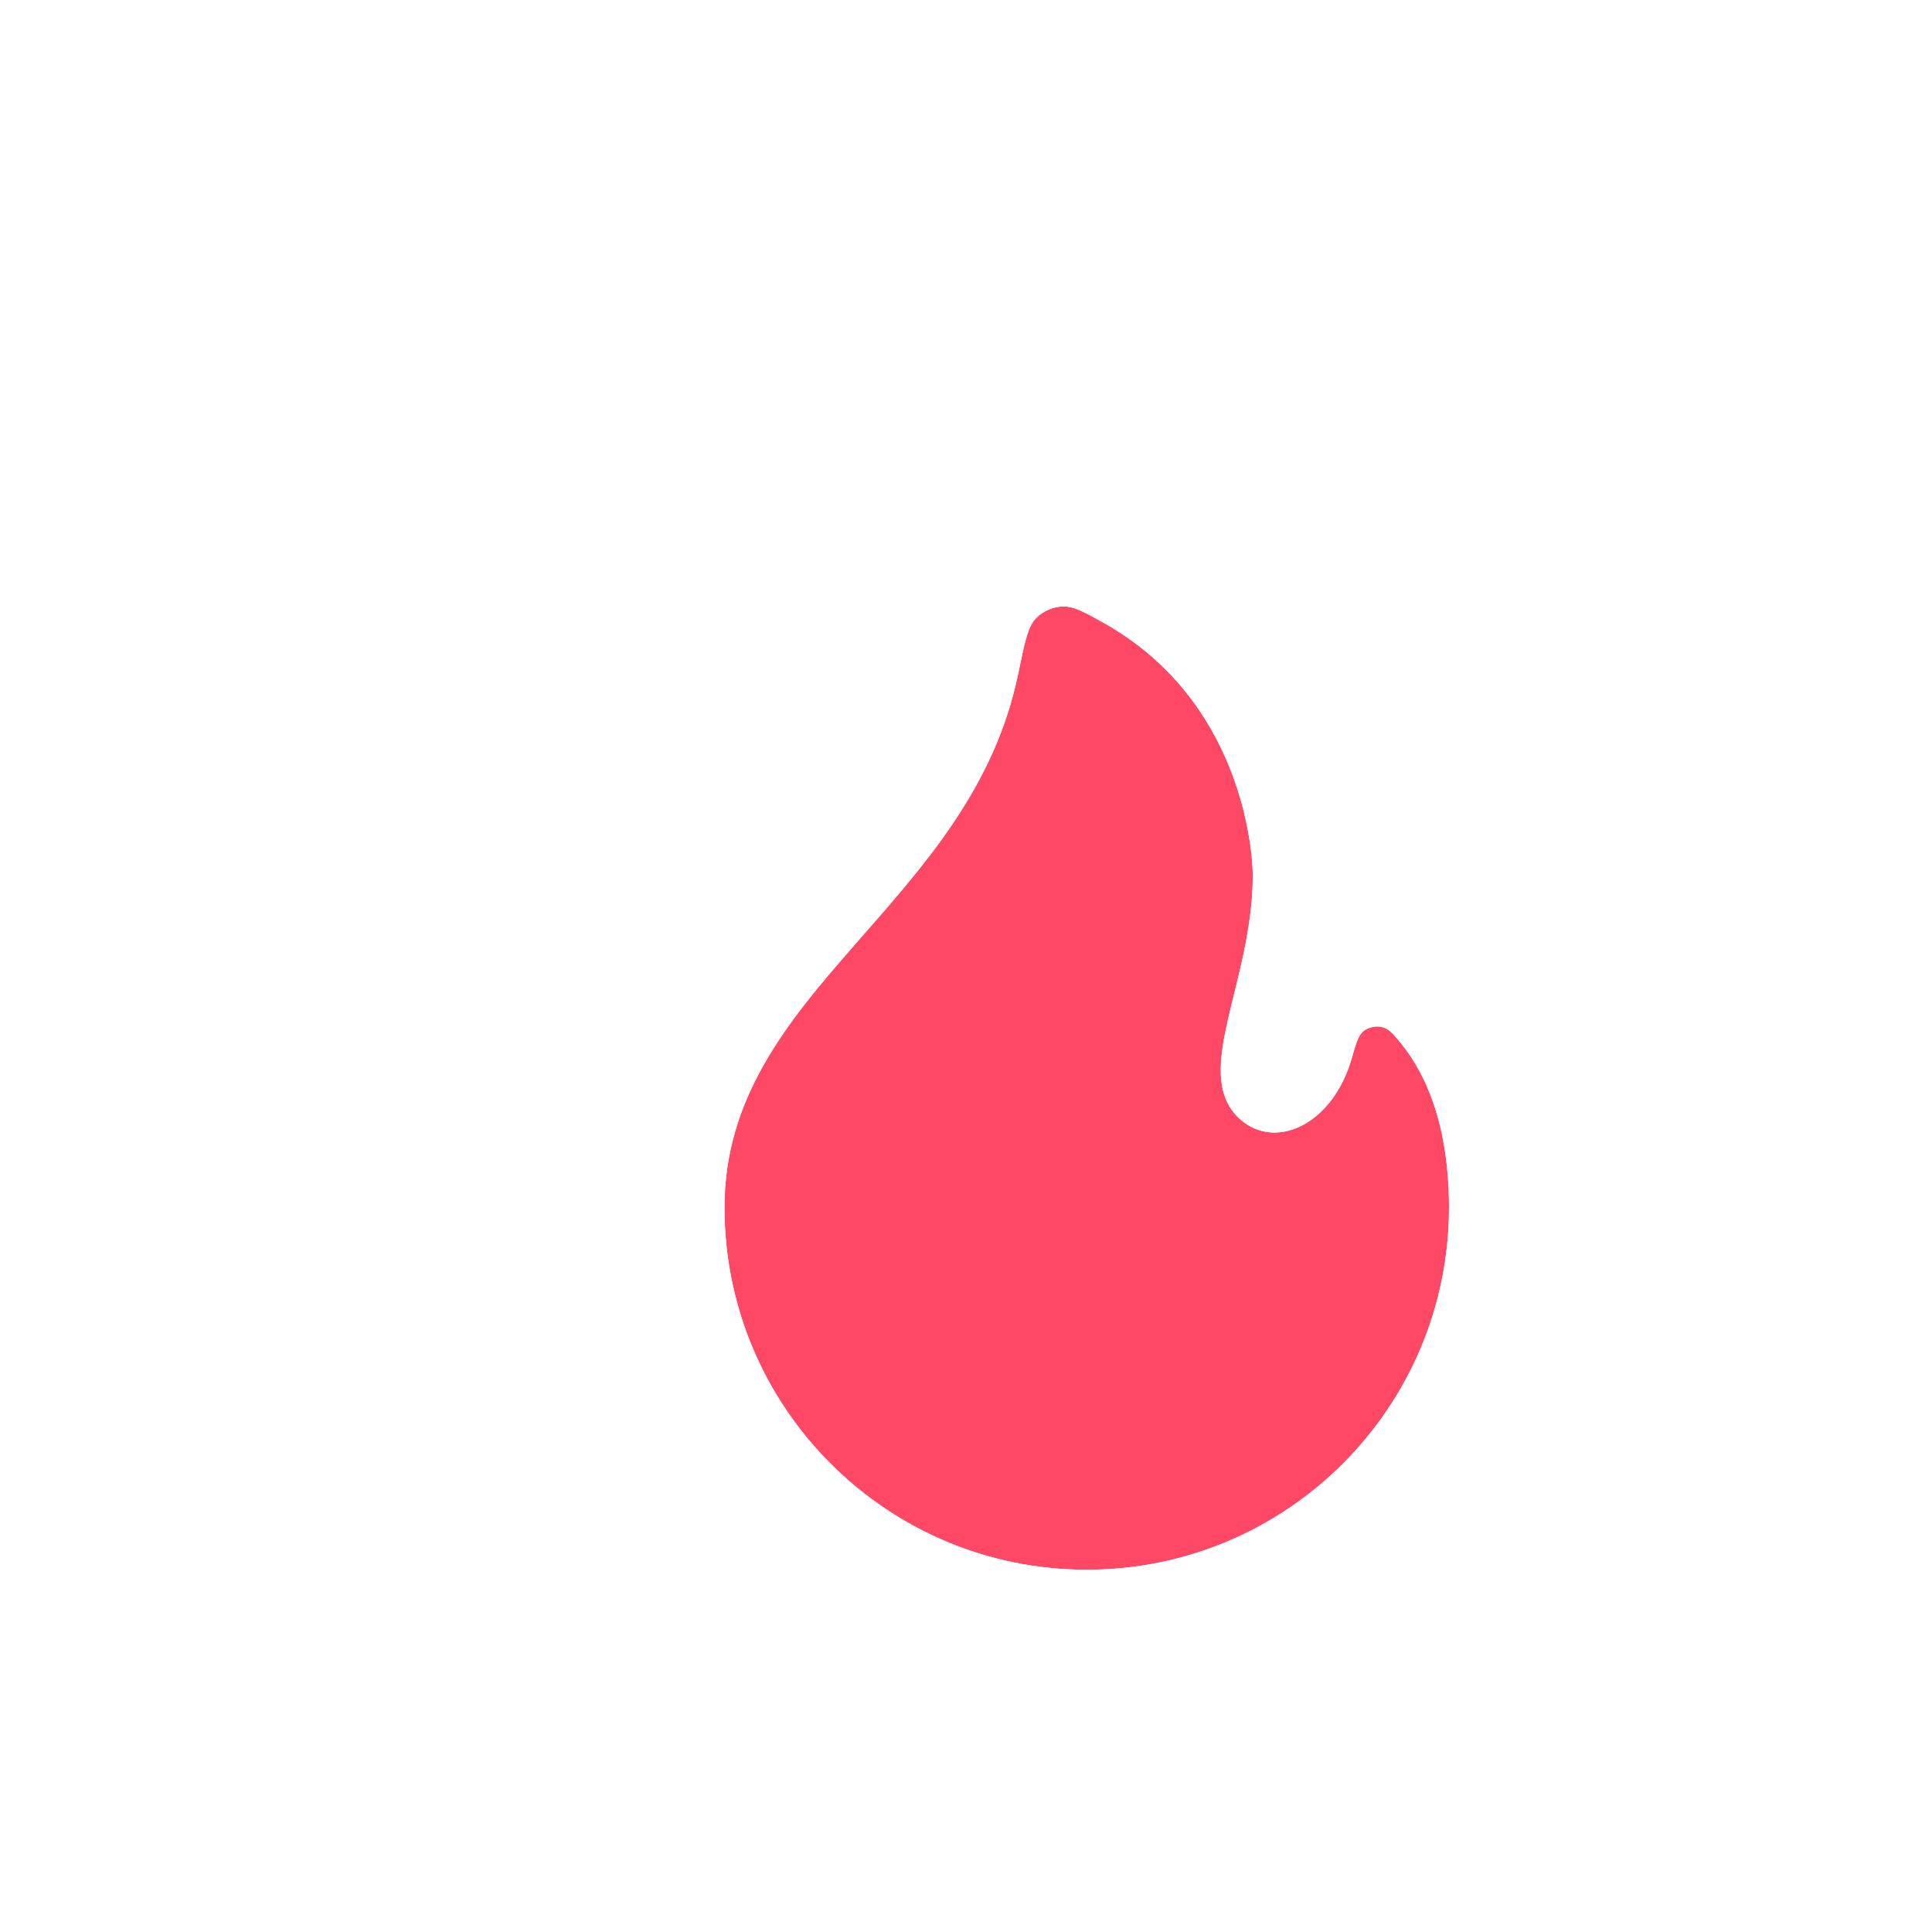<svg width="32" height="32" viewBox="0 0 32 32" fill="none" xmlns="http://www.w3.org/2000/svg">
<g clip-path="url(#clip0_9044_145326)">
<g filter="url(#filter0_d_9044_145326)">
<path d="M24 18C24 21.314 21.314 24 18 24C14.686 24 12 21.314 12 18C12 14.391 16.07 13.021 16.866 9.152C16.972 8.637 17.025 8.38 17.155 8.245C17.266 8.129 17.427 8.055 17.588 8.046C17.775 8.036 17.937 8.126 18.26 8.305C20.564 9.587 20.75 12.068 20.75 12.5C20.75 14.25 19.746 15.746 20.5 16.5C21.075 17.075 22.066 16.666 22.392 15.518C22.463 15.268 22.499 15.143 22.592 15.072C22.665 15.016 22.786 14.989 22.876 15.008C22.991 15.033 23.042 15.091 23.144 15.208C23.551 15.674 24 16.523 24 18Z" fill="#FF4766"/>
<path d="M18 24.75C21.728 24.75 24.75 21.728 24.75 18C24.75 16.357 24.245 15.329 23.709 14.715C23.703 14.709 23.698 14.702 23.691 14.694C23.599 14.587 23.398 14.352 23.032 14.275C22.728 14.21 22.385 14.287 22.138 14.475C21.945 14.622 21.847 14.806 21.791 14.942C21.744 15.054 21.707 15.186 21.677 15.291C21.675 15.299 21.673 15.306 21.671 15.313C21.554 15.725 21.343 15.917 21.213 15.98C21.15 16.01 21.11 16.01 21.094 16.008C21.083 16.006 21.062 16.001 21.03 15.97C21.009 15.948 20.977 15.911 20.97 15.771C20.963 15.605 20.997 15.377 21.073 15.04C21.099 14.929 21.129 14.808 21.161 14.677C21.308 14.085 21.5 13.308 21.5 12.5C21.5 11.992 21.299 9.137 18.625 7.65C18.617 7.646 18.61 7.641 18.602 7.637C18.461 7.559 18.307 7.473 18.163 7.413C17.991 7.341 17.788 7.284 17.547 7.297C17.197 7.316 16.857 7.472 16.614 7.725C16.422 7.925 16.334 8.166 16.282 8.345C16.23 8.521 16.185 8.74 16.137 8.974C16.135 8.983 16.133 8.992 16.131 9.001C15.794 10.641 14.798 11.778 13.704 13.027C13.659 13.078 13.615 13.129 13.57 13.18C12.465 14.443 11.25 15.883 11.25 18C11.25 21.728 14.272 24.75 18 24.75Z" stroke="white" stroke-width="1.5"/>
</g>
</g>
<defs>
<filter id="filter0_d_9044_145326" x="4.5" y="2.545" width="27" height="30.955" filterUnits="userSpaceOnUse" color-interpolation-filters="sRGB">
<feFlood flood-opacity="0" result="BackgroundImageFix"/>
<feColorMatrix in="SourceAlpha" type="matrix" values="0 0 0 0 0 0 0 0 0 0 0 0 0 0 0 0 0 0 127 0" result="hardAlpha"/>
<feOffset dy="2"/>
<feGaussianBlur stdDeviation="3"/>
<feComposite in2="hardAlpha" operator="out"/>
<feColorMatrix type="matrix" values="0 0 0 0 0 0 0 0 0 0 0 0 0 0 0 0 0 0 0.08 0"/>
<feBlend mode="normal" in2="BackgroundImageFix" result="effect1_dropShadow_9044_145326"/>
<feBlend mode="normal" in="SourceGraphic" in2="effect1_dropShadow_9044_145326" result="shape"/>
</filter>
<clipPath id="clip0_9044_145326">
<rect width="32" height="32" fill="white"/>
</clipPath>
</defs>
</svg>
